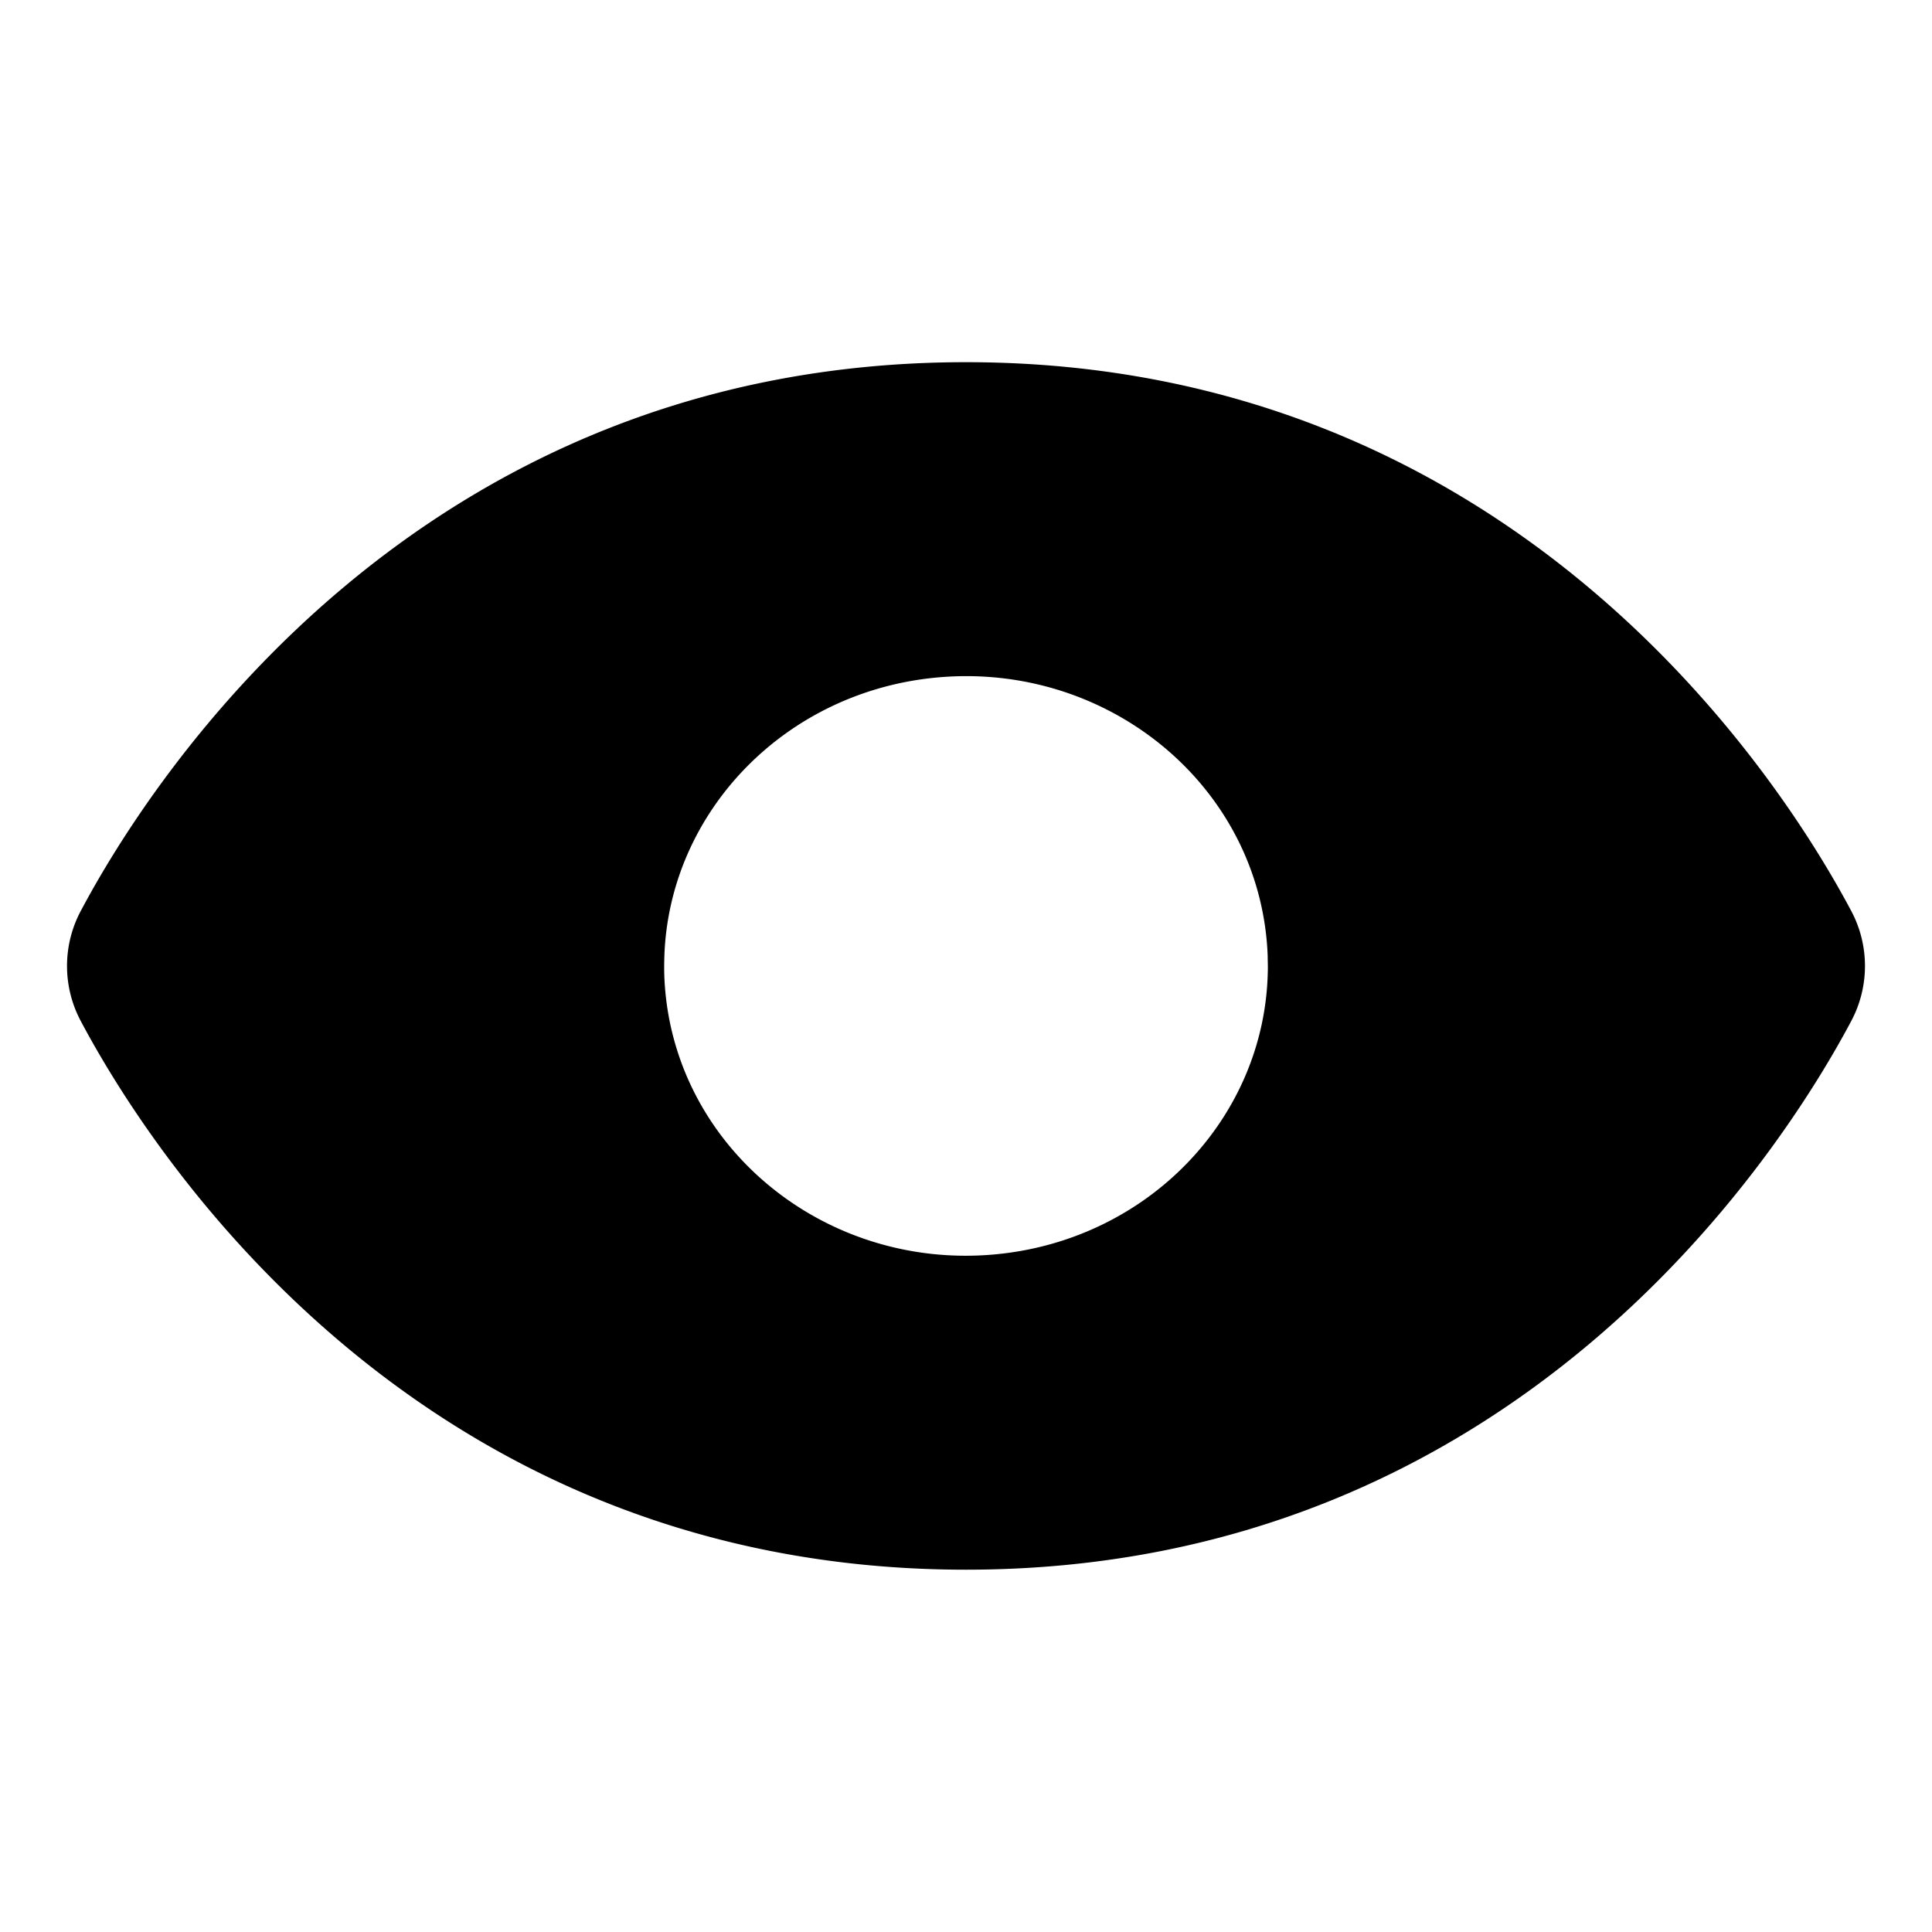<svg id="Layer_1" data-name="Layer 1" xmlns="http://www.w3.org/2000/svg" viewBox="0 0 256 256">
  <rect width="256" height="256" fill="none"/>
  <path d="M245.245,120.605C236.184,103.571,200.951,47.992,128,47.992S19.816,103.571,10.755,120.606a15.523,15.523,0,0,0,.002,14.79c9.061,17.03,44.292,72.596,117.243,72.596s108.183-55.565,117.243-72.597A15.523,15.523,0,0,0,245.245,120.605ZM88.029,126.794c.6-19.189,16.073-35.339,36.485-37.054,22.006-1.848,41.406,13.78,43.332,34.906q.089.981.126,1.953c.005.15.003.299.006.449.013.502.025,1.005.018,1.503-.001.067-.006.133-.007.199-.375,19.383-15.935,35.766-36.503,37.494C109.48,168.092,90.08,152.465,88.155,131.339q-.09-.987-.127-1.966C87.997,128.507,88.004,127.649,88.029,126.794Z"/>
</svg>
